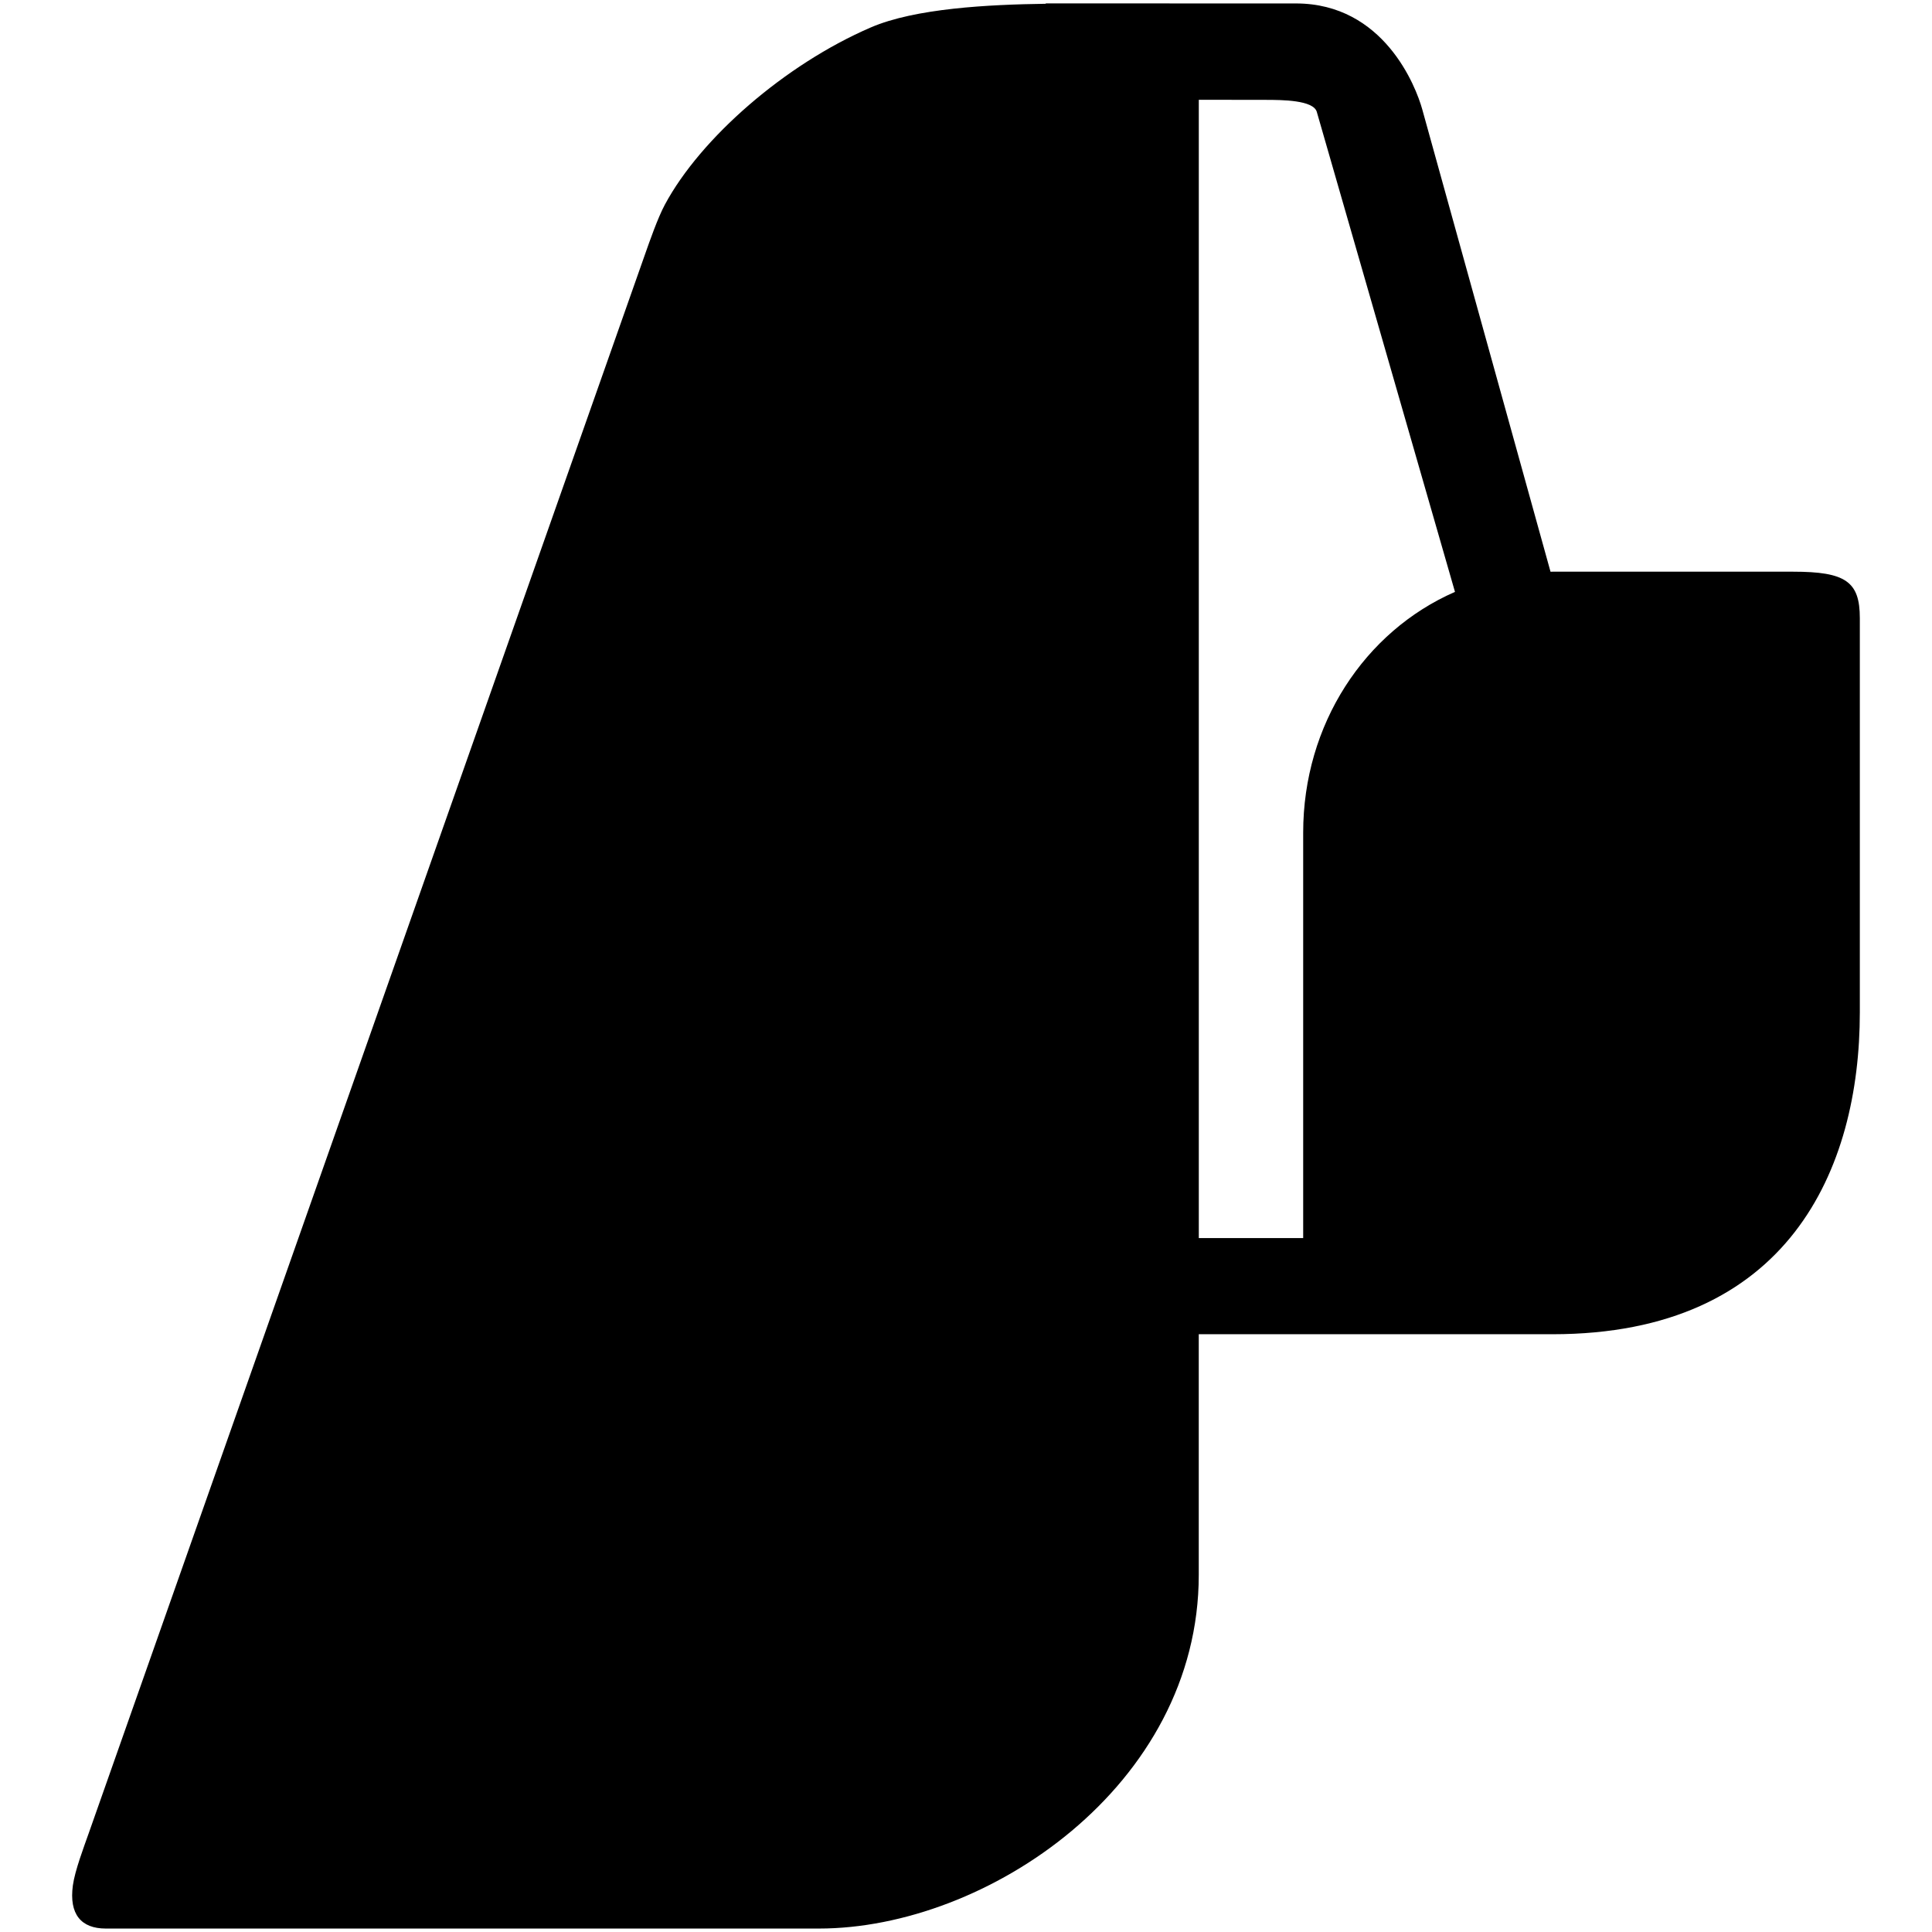 <?xml version="1.0" encoding="utf-8"?>
<svg fill="black" width="800px" height="800px" viewBox="0 0 42 42" role="img" xmlns="http://www.w3.org/2000/svg">
<path d="m 22.734,0.074 v 0.008 c -1.244,0.017 -2.839,0.098 -3.805,0.515 -1.862,0.803 -3.697,2.402 -4.475,3.851 -0.155,0.289 -0.331,0.794 -0.44,1.104 L 1.929,39.852 c -0.109,0.31 -0.3,0.811 -0.345,1.136 -0.085,0.626 0.18,0.937 0.715,0.937 H 17.804 c 3.637,0 8.256,-3.095 8.256,-7.689 v -5.231 h 2.939 4.751 c 5.132,0 6.681,-3.588 6.681,-6.996 v -8.572 c 0,-0.793 -0.307,-1.009 -1.45,-1.009 h -5.232 c -0.014,0 -0.028,9.3e-4 -0.042,10e-4 L 30.918,2.375 c -0.135,-0.487 -0.832,-2.3 -2.747,-2.3 z m 3.327,2.095 1.454,0.002 c 0.358,5.5e-4 1.037,0.004 1.111,0.261 l 3.004,10.435 c -1.965,0.859 -3.3,2.882 -3.3,5.233 v 8.815 H 26.061 Z" />
</svg>